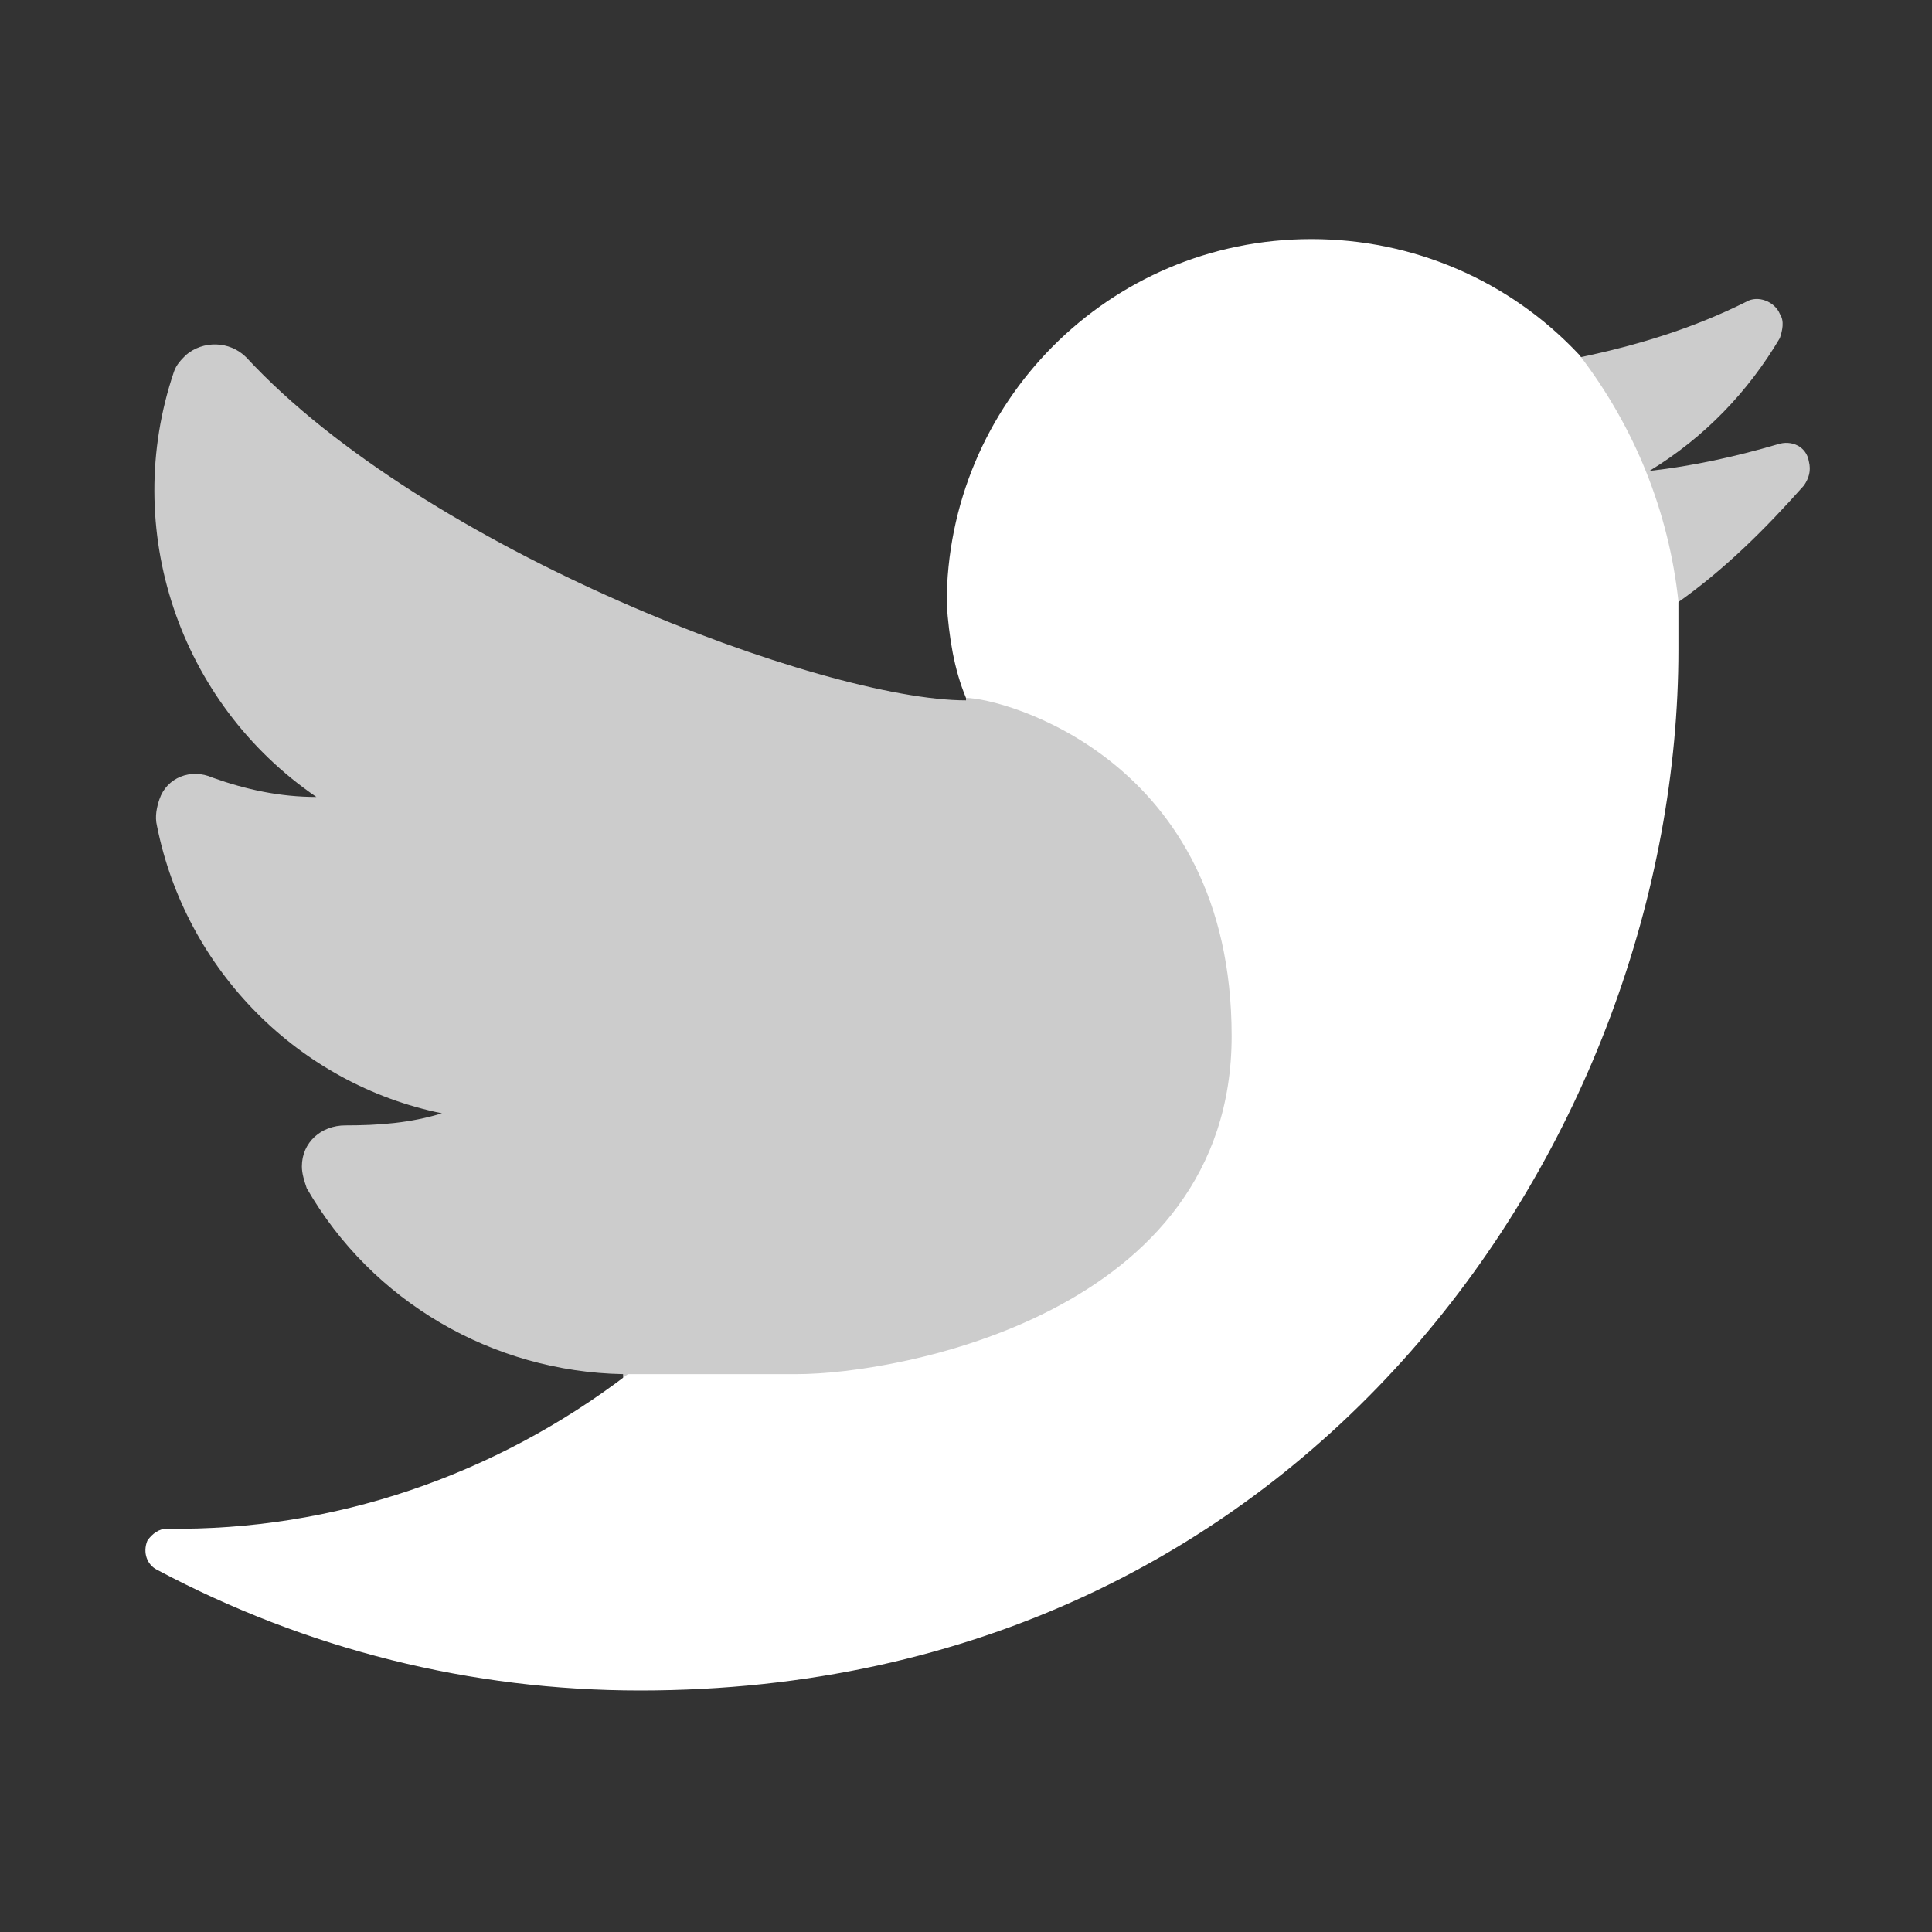<?xml version="1.0" encoding="utf-8"?>
<!-- Generator: Adobe Illustrator 19.2.0, SVG Export Plug-In . SVG Version: 6.00 Build 0)  -->
<svg version="1.1" id="Twitter" xmlns="http://www.w3.org/2000/svg" xmlns:xlink="http://www.w3.org/1999/xlink" x="0px" y="0px"
	 viewBox="0 0 80 80" style="enable-background:new 0 0 80 80;" xml:space="preserve">
<rect x="0" y="0" width="80" height="80" fill="#333333" stroke="none"/>
<style type="text/css">
	.st0{opacity:0.75;fill:#FFFFFF;enable-background:new    ;}
	.st1{fill:#FFFFFF;}
</style>
<title>Twitter</title>
<path id="_75" class="st0" d="M40,29c-5.9,0-22.4-6.2-29.8-14.2c-0.7-0.7-1.8-0.7-2.5-0.1c-0.2,0.2-0.4,0.4-0.5,0.7
	C5,21.9,7.4,29.1,13.1,33c-1.5,0-2.9-0.3-4.3-0.8c-0.9-0.4-1.9,0-2.2,0.9c-0.1,0.3-0.2,0.7-0.1,1.1c1.2,6,5.9,10.7,11.8,11.9
	c-1.3,0.4-2.6,0.5-4,0.5l0,0c-1,0-1.8,0.7-1.8,1.7c0,0.3,0.1,0.6,0.2,0.9c2.7,4.7,7.7,7.6,13.1,7.7v3l20-1l8-5l5-10l-4-19H40V29z"/>
<path id="_100" class="st1" d="M26.5,70c-7,0-13.8-1.7-20-5c-0.4-0.2-0.6-0.7-0.4-1.2c0.2-0.3,0.5-0.5,0.8-0.5l0,0
	c6.9,0.1,13.6-2.2,19.1-6.4c2.8,0,6.1,0,7,0c4.2,0,18-2.5,18-14s-9.5-14-11-14c-0.5-1.2-0.7-2.5-0.8-3.9c0-8.3,6.7-15.1,15.1-15.1
	c4.2,0,8.2,1.7,11.1,4.8c2.3,3,3.7,6.5,4.1,10.2c0,0.7,0,1.3,0,2C69.5,46.9,54.3,70,26.5,70z"/>
<path id="_75-2" class="st0" d="M65.4,14.8c2.4-0.5,4.7-1.2,6.9-2.3c0.5-0.3,1.2,0,1.4,0.5c0.2,0.3,0.1,0.7,0,1
	c-1.3,2.2-3.1,4.1-5.4,5.5c1.8-0.2,3.6-0.6,5.3-1.1c0.6-0.2,1.2,0.1,1.3,0.7c0.1,0.4,0,0.7-0.2,1c-1.6,1.8-3.3,3.5-5.3,4.9
	c-2.8,2.2-8.4,3.3-8.4,3.3l-3.7-12.9C60,15.3,62.7,15.1,65.4,14.8z"/>
</svg>
